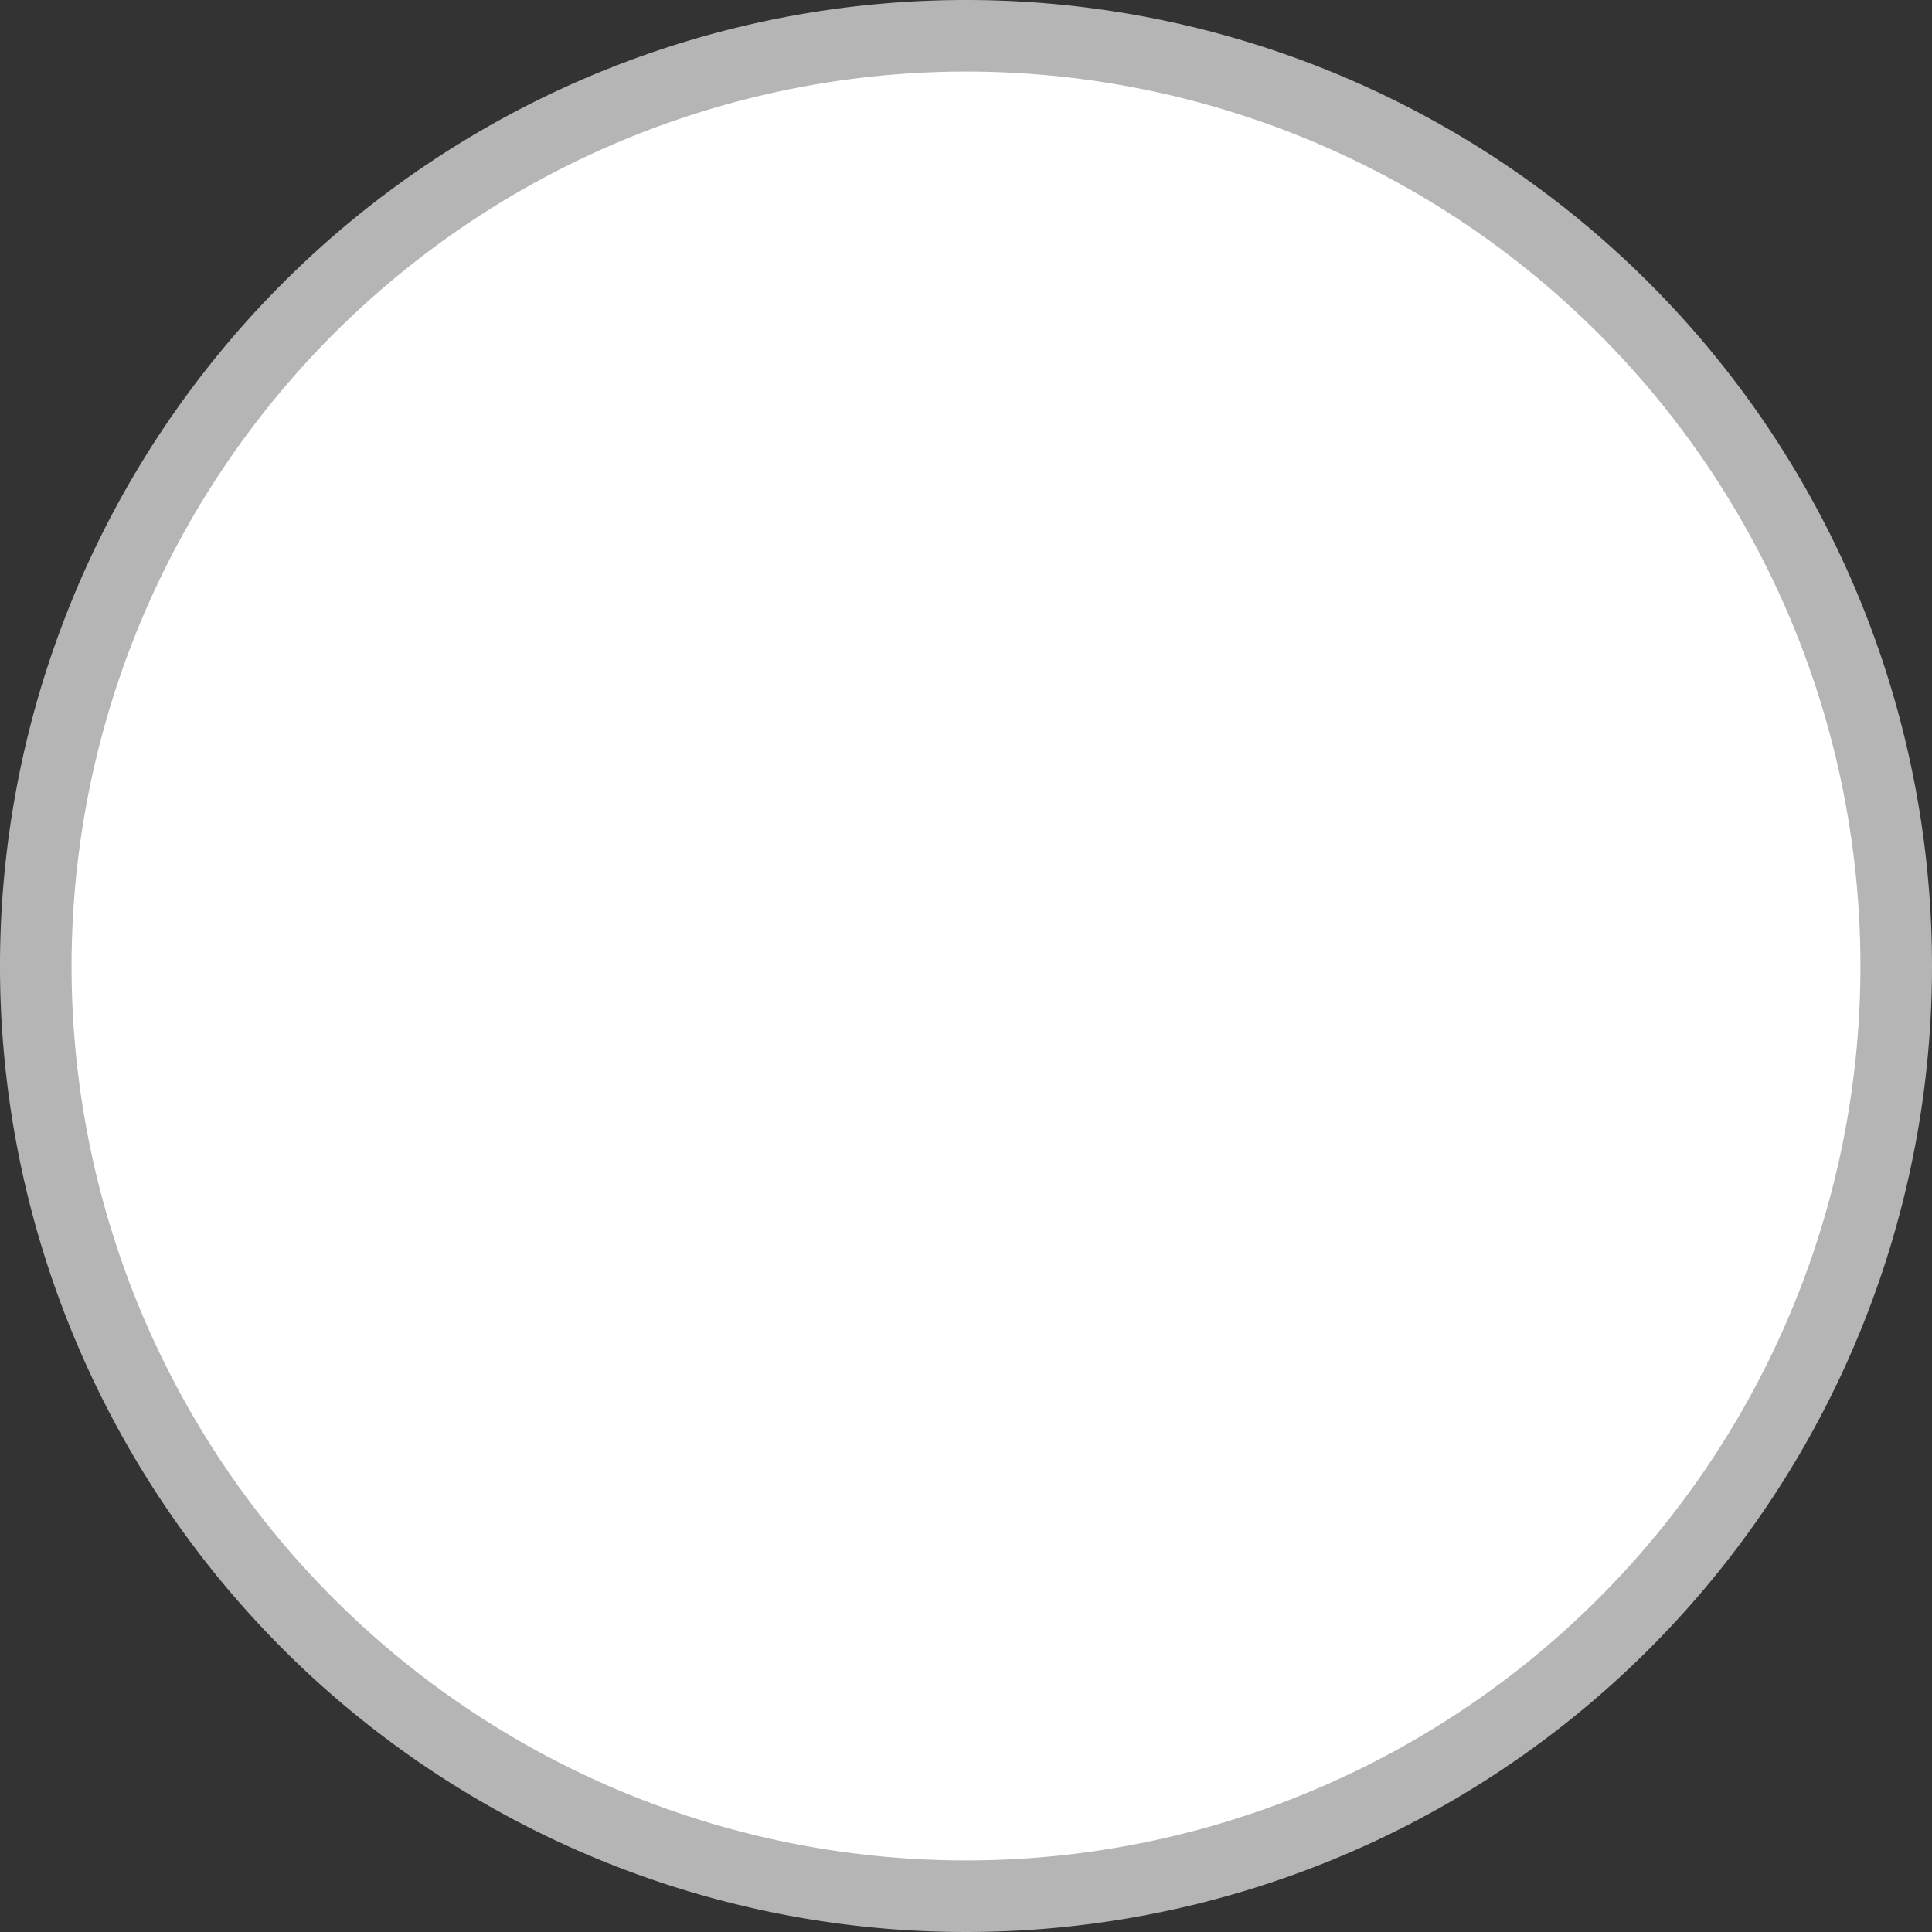 <svg xmlns="http://www.w3.org/2000/svg" viewBox="0 0 27 27"><rect x="0" y="0" width="27" height="27" fill="#333333" stroke="none"/><title>radio</title><g id="Layer_2" data-name="Layer 2"><g id="Layer_1-2" data-name="Layer 1"><path d="M13.5,26.5a13,13,0,1,1,13-13A13,13,0,0,1,13.5,26.5Z" fill="#fff"/><path d="M13.5,1A12.5,12.5,0,1,1,1,13.5,12.51,12.51,0,0,1,13.5,1m0-1A13.5,13.5,0,1,0,27,13.5,13.5,13.5,0,0,0,13.5,0Z" fill="#b5b5b5"/></g></g></svg>